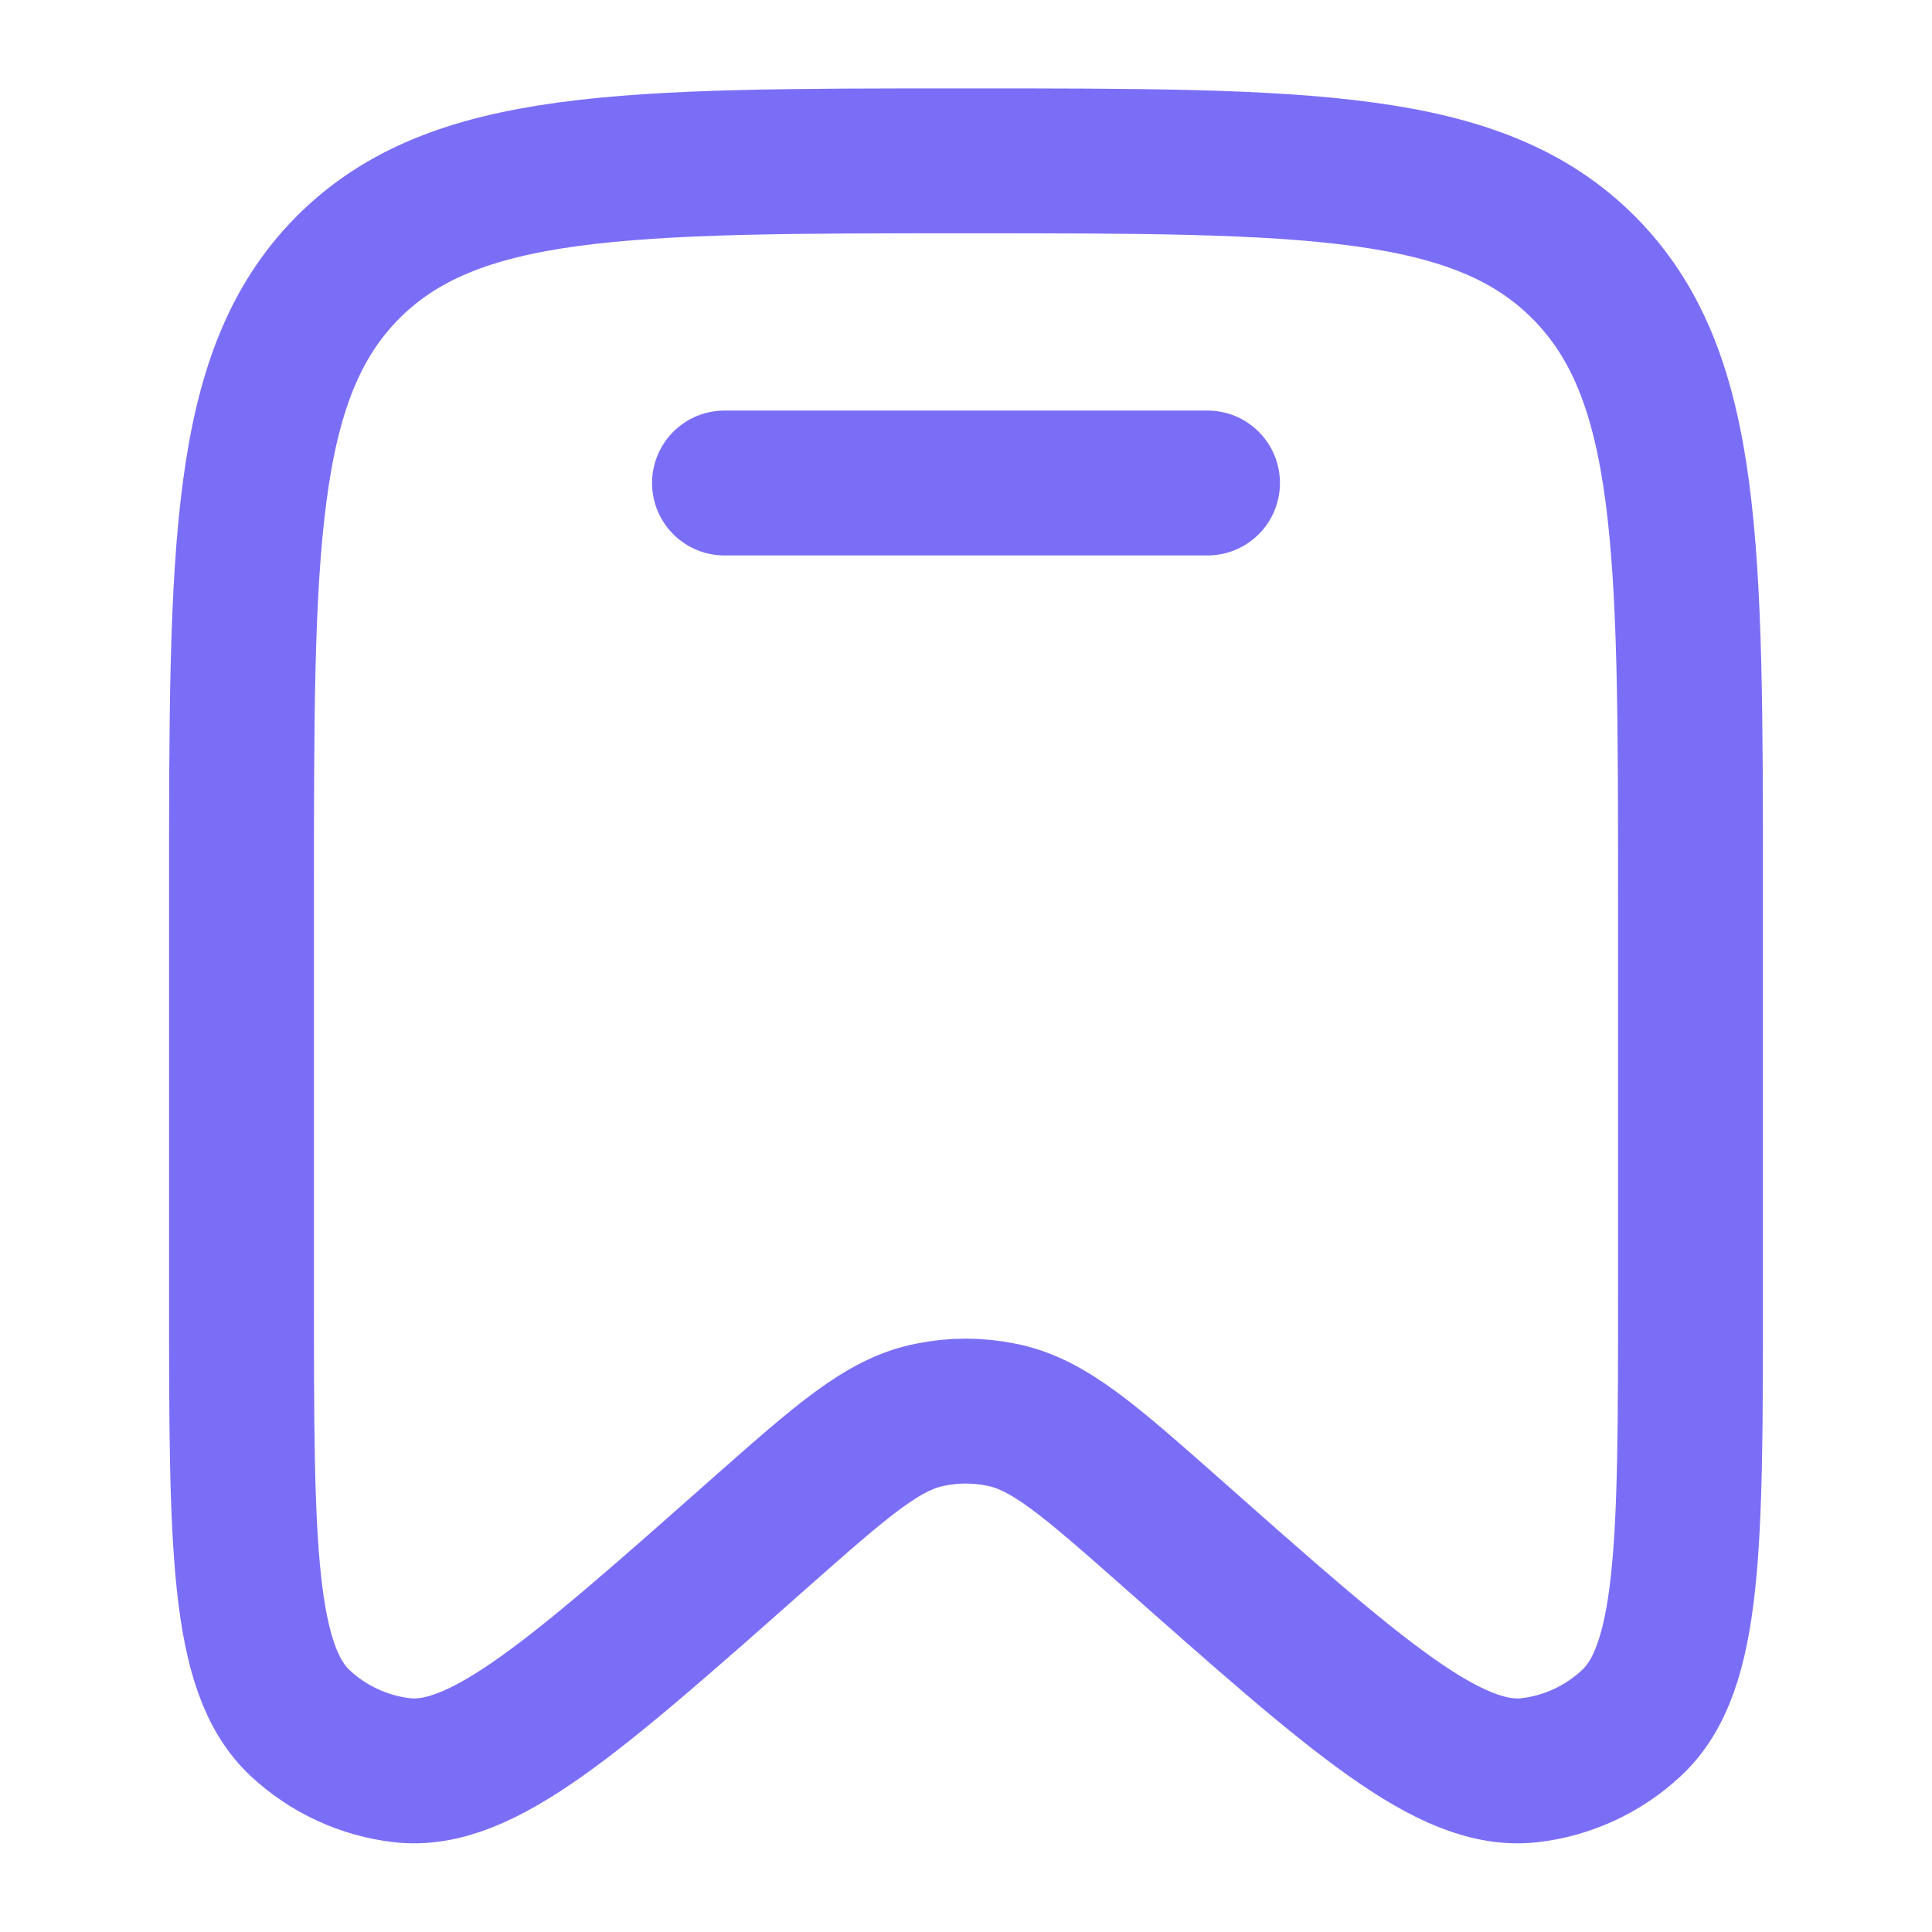 <svg width="40" height="40" viewBox="0 0 40 40" fill="none"
    xmlns="http://www.w3.org/2000/svg" xmlns:xlink="http://www.w3.org/1999/xlink">
    <desc>
        Created with Pixso.
    </desc>
    <defs>
        <clipPath id="clip1_483">
            <rect id="Linear / School / Bookmark" rx="0" width="39" height="39"
                transform="translate(0.5 0.5)" fill="white" fill-opacity="0" />
        </clipPath>
    </defs>
    <g clip-path="url(#clip1_483)">
        <path id="Vector"
            d="M35 26.81C35 31.97 35 34.55 33.77 35.68C33.19 36.22 32.45 36.56 31.67 36.65C30.02 36.84 28.1 35.14 24.26 31.74C22.56 30.24 21.71 29.48 20.73 29.29C20.24 29.19 19.75 29.19 19.26 29.29C18.28 29.48 17.43 30.24 15.73 31.74C11.89 35.14 9.97 36.84 8.32 36.65C7.54 36.56 6.8 36.22 6.22 35.68C5 34.55 5 31.97 5 26.81L5 18.49C5 11.34 5 7.77 7.19 5.55C9.39 3.33 12.92 3.33 20 3.33C27.07 3.33 30.6 3.33 32.8 5.55C35 7.77 35 11.34 35 18.49L35 26.81Z"
            stroke="#7B6EF6" stroke-opacity="1" stroke-width="3" />
        <path id="Vector" d="M25 10L15 10" stroke="#7B6EF6" stroke-opacity="1"
            stroke-width="3" stroke-linecap="round" />
    </g>
</svg>